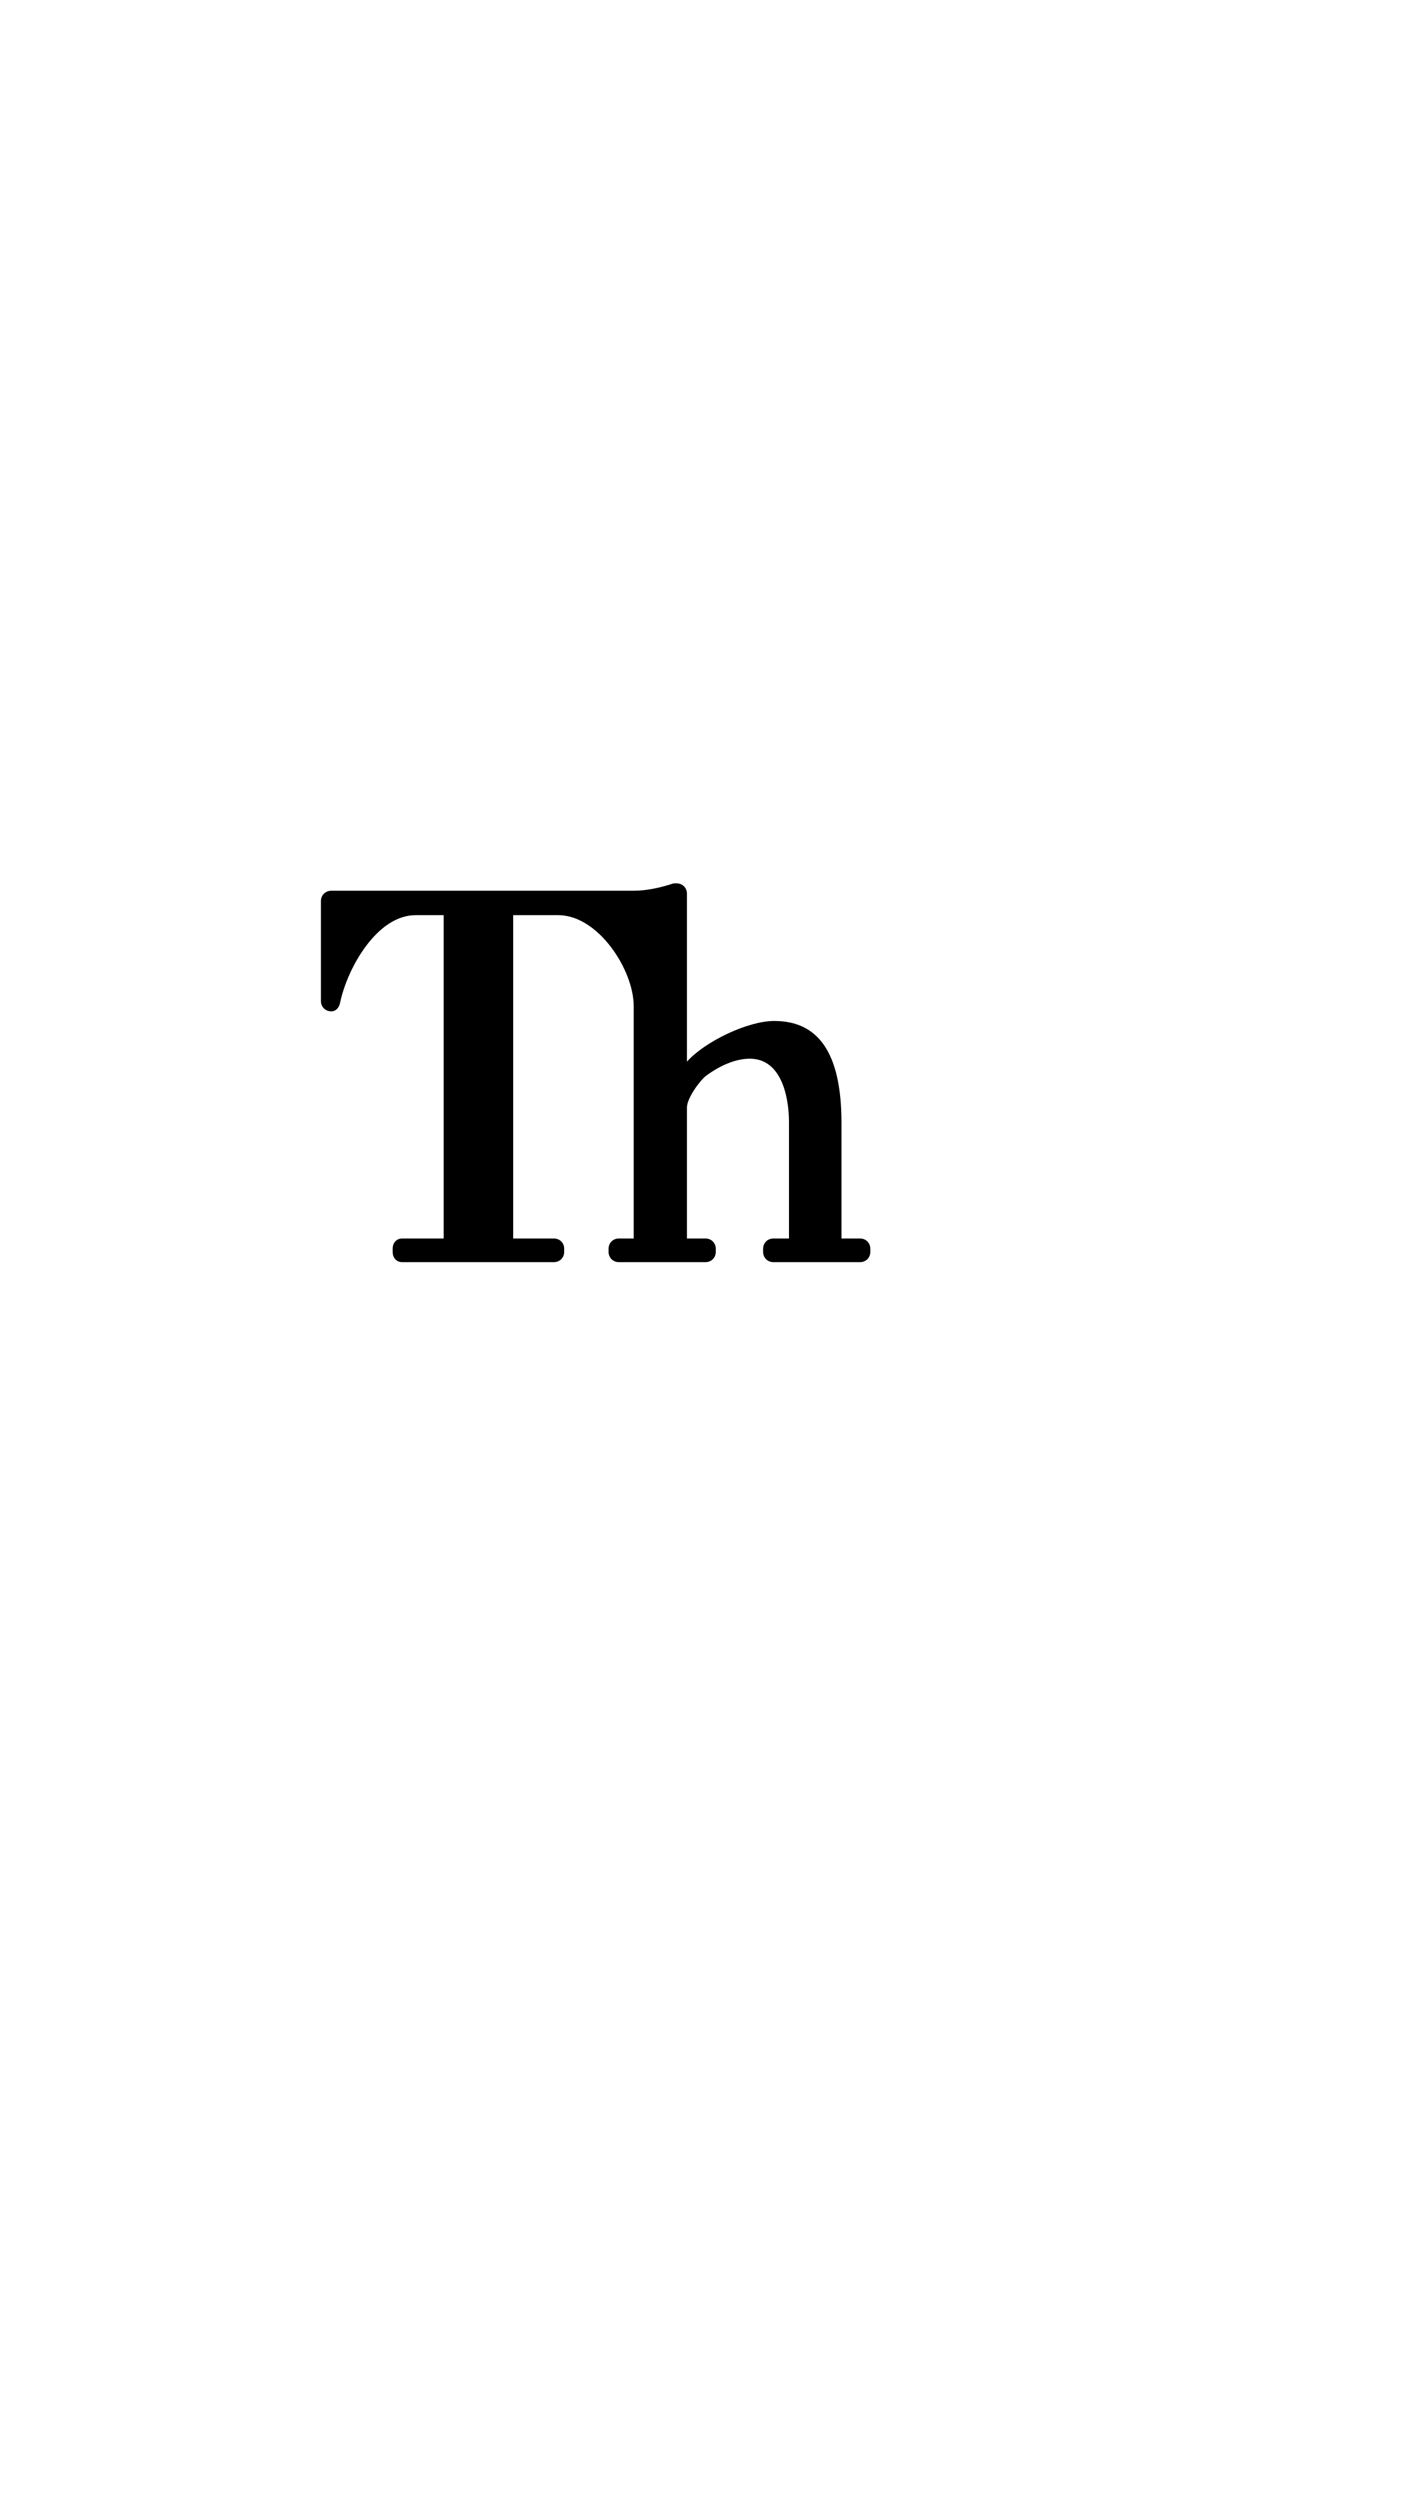 <?xml version="1.0" standalone="no"?>
<svg
    xmlns="http://www.w3.org/2000/svg"
    viewBox="-434 -1392 1919 2751"
    width="2353"
    height="4143"
    >
    <g transform="matrix(1 0 0 -1 0 0)">
        <path style="fill: #000000" d="M495 209v-177h25c8 0 14 -6 14 -14v-4c0 -8 -6 -14 -14 -14h-117c-8 0 -14 6 -14 14v4c0 8 6 14 14 14h20v314c0 49 -48 123 -102 123h-61v-437h55c8 0 14 -6 14 -14v-4c0 -8 -6 -14 -14 -14h-205c-8 0 -13 6 -13 14v4c0 8 5 14 13 14h56v437h-38 c-52 0 -92 -71 -102 -118c-1 -6 -5 -12 -12 -12c-8 0 -14 6 -14 14v135c0 8 6 14 14 14h409c19 0 39 5 54 10h4c8 0 14 -6 14 -14v-227c24 27 82 55 118 55c59 0 91 -42 91 -138v-156h25c8 0 14 -6 14 -14v-4c0 -8 -6 -14 -14 -14h-117c-8 0 -14 6 -14 14v4c0 8 6 14 14 14 h21v157c0 34 -10 86 -53 86c-19 0 -40 -9 -59 -23c-8 -6 -26 -30 -26 -43z" />
    </g>
</svg>
